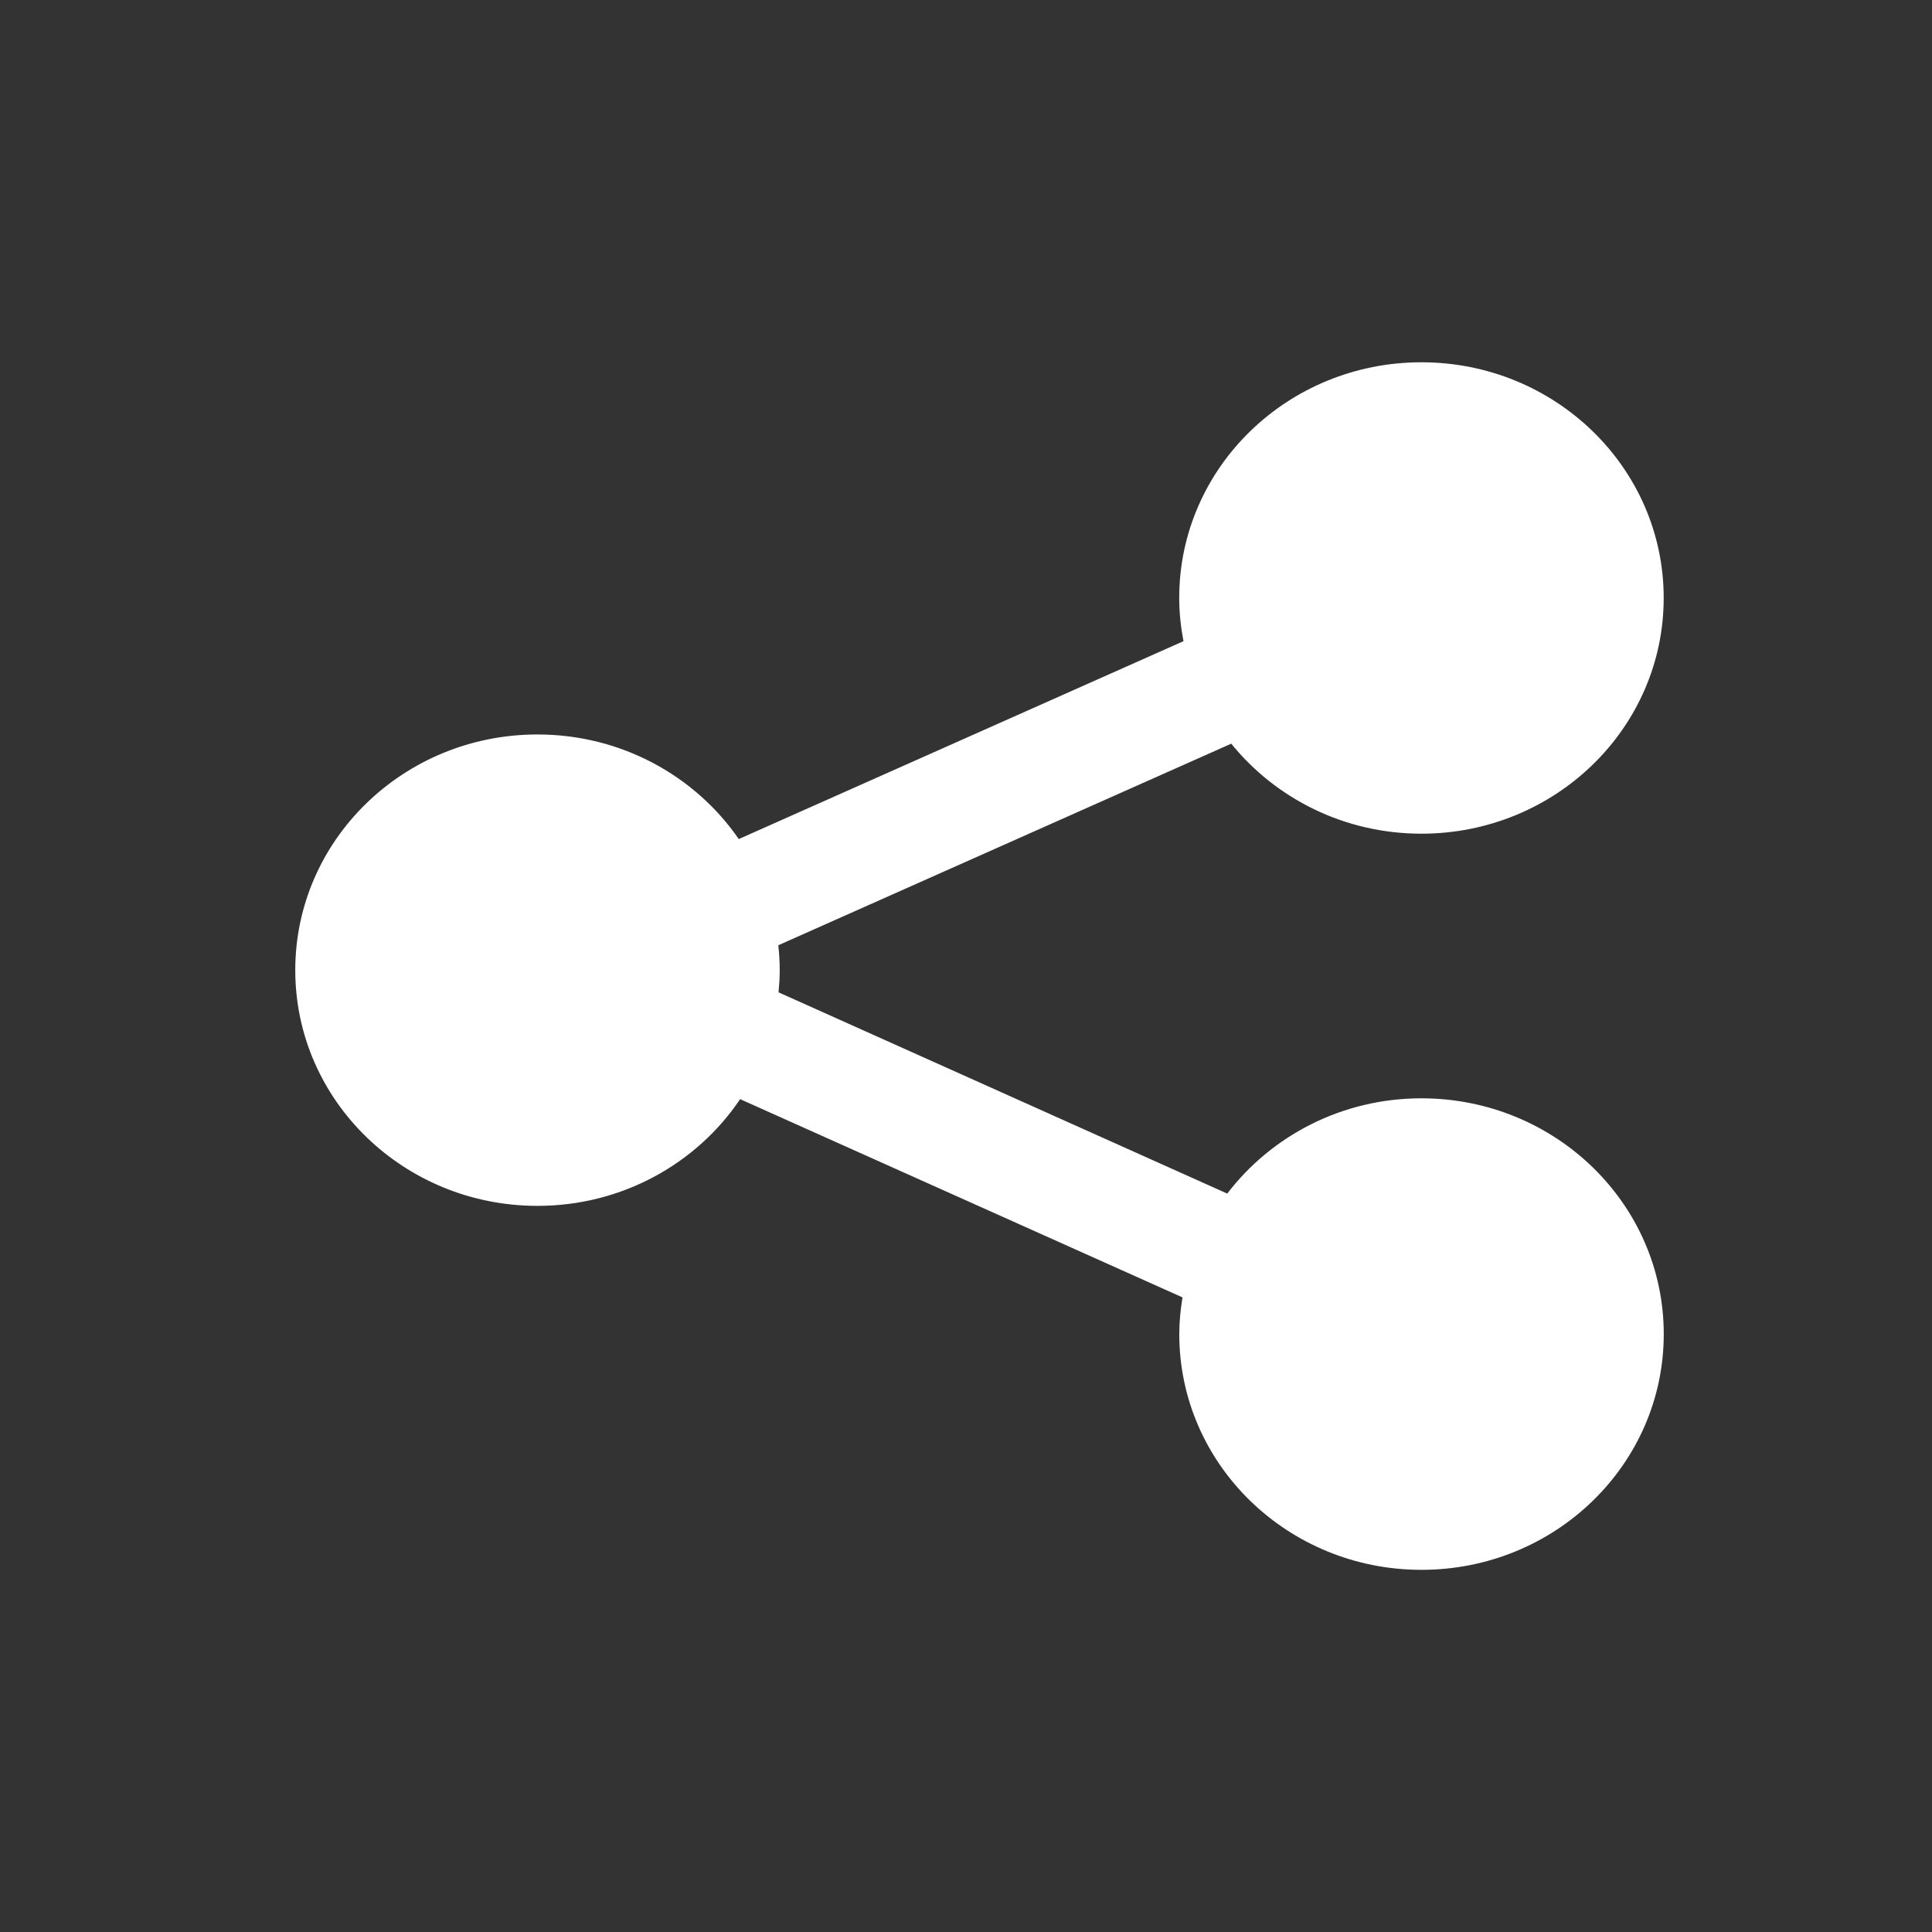 <?xml version="1.0" encoding="iso-8859-1"?>
<!-- Generator: Adobe Illustrator 14.0.0, SVG Export Plug-In . SVG Version: 6.00 Build 43363)  -->
<!DOCTYPE svg PUBLIC "-//W3C//DTD SVG 1.1//EN" "http://www.w3.org/Graphics/SVG/1.1/DTD/svg11.dtd">
<svg version="1.1" id="icon-m-toolbar-share-layer" xmlns="http://www.w3.org/2000/svg" xmlns:xlink="http://www.w3.org/1999/xlink"
	 x="0px" y="0px" width="64px" height="64px" viewBox="0 0 64 64" style="enable-background:new 0 0 64 64;" xml:space="preserve">
<rect x="0" y="0" width="64" height="64" fill="#333333" stroke="none"/>
<g id="icon-m-toolbar-share">
	<rect style="fill:none;" width="64" height="64"/>
	<path id="Share_3_" style="fill:#FFFFFF;" d="M47.086,36.383c-2.636,0-4.969,1.244-6.432,3.156L25.79,32.872
		c0.023-0.241,0.039-0.485,0.039-0.734c0-0.278-0.017-0.554-0.047-0.825l15.005-6.678c1.469,1.814,3.742,2.982,6.299,2.982
		c4.432,0,8.026-3.496,8.026-7.809s-3.595-7.807-8.026-7.807s-8.023,3.494-8.023,7.807c0,0.49,0.053,0.968,0.141,1.432
		l-14.731,6.555c-1.44-2.088-3.888-3.465-6.669-3.465c-4.432,0-8.023,3.496-8.023,7.808s3.591,7.808,8.023,7.808
		c2.811,0,5.282-1.408,6.714-3.535l14.654,6.567c-0.065,0.396-0.107,0.8-0.107,1.216c0,4.314,3.592,7.809,8.023,7.809
		s8.026-3.494,8.026-7.809S51.518,36.383,47.086,36.383z"/>
</g>
</svg>
